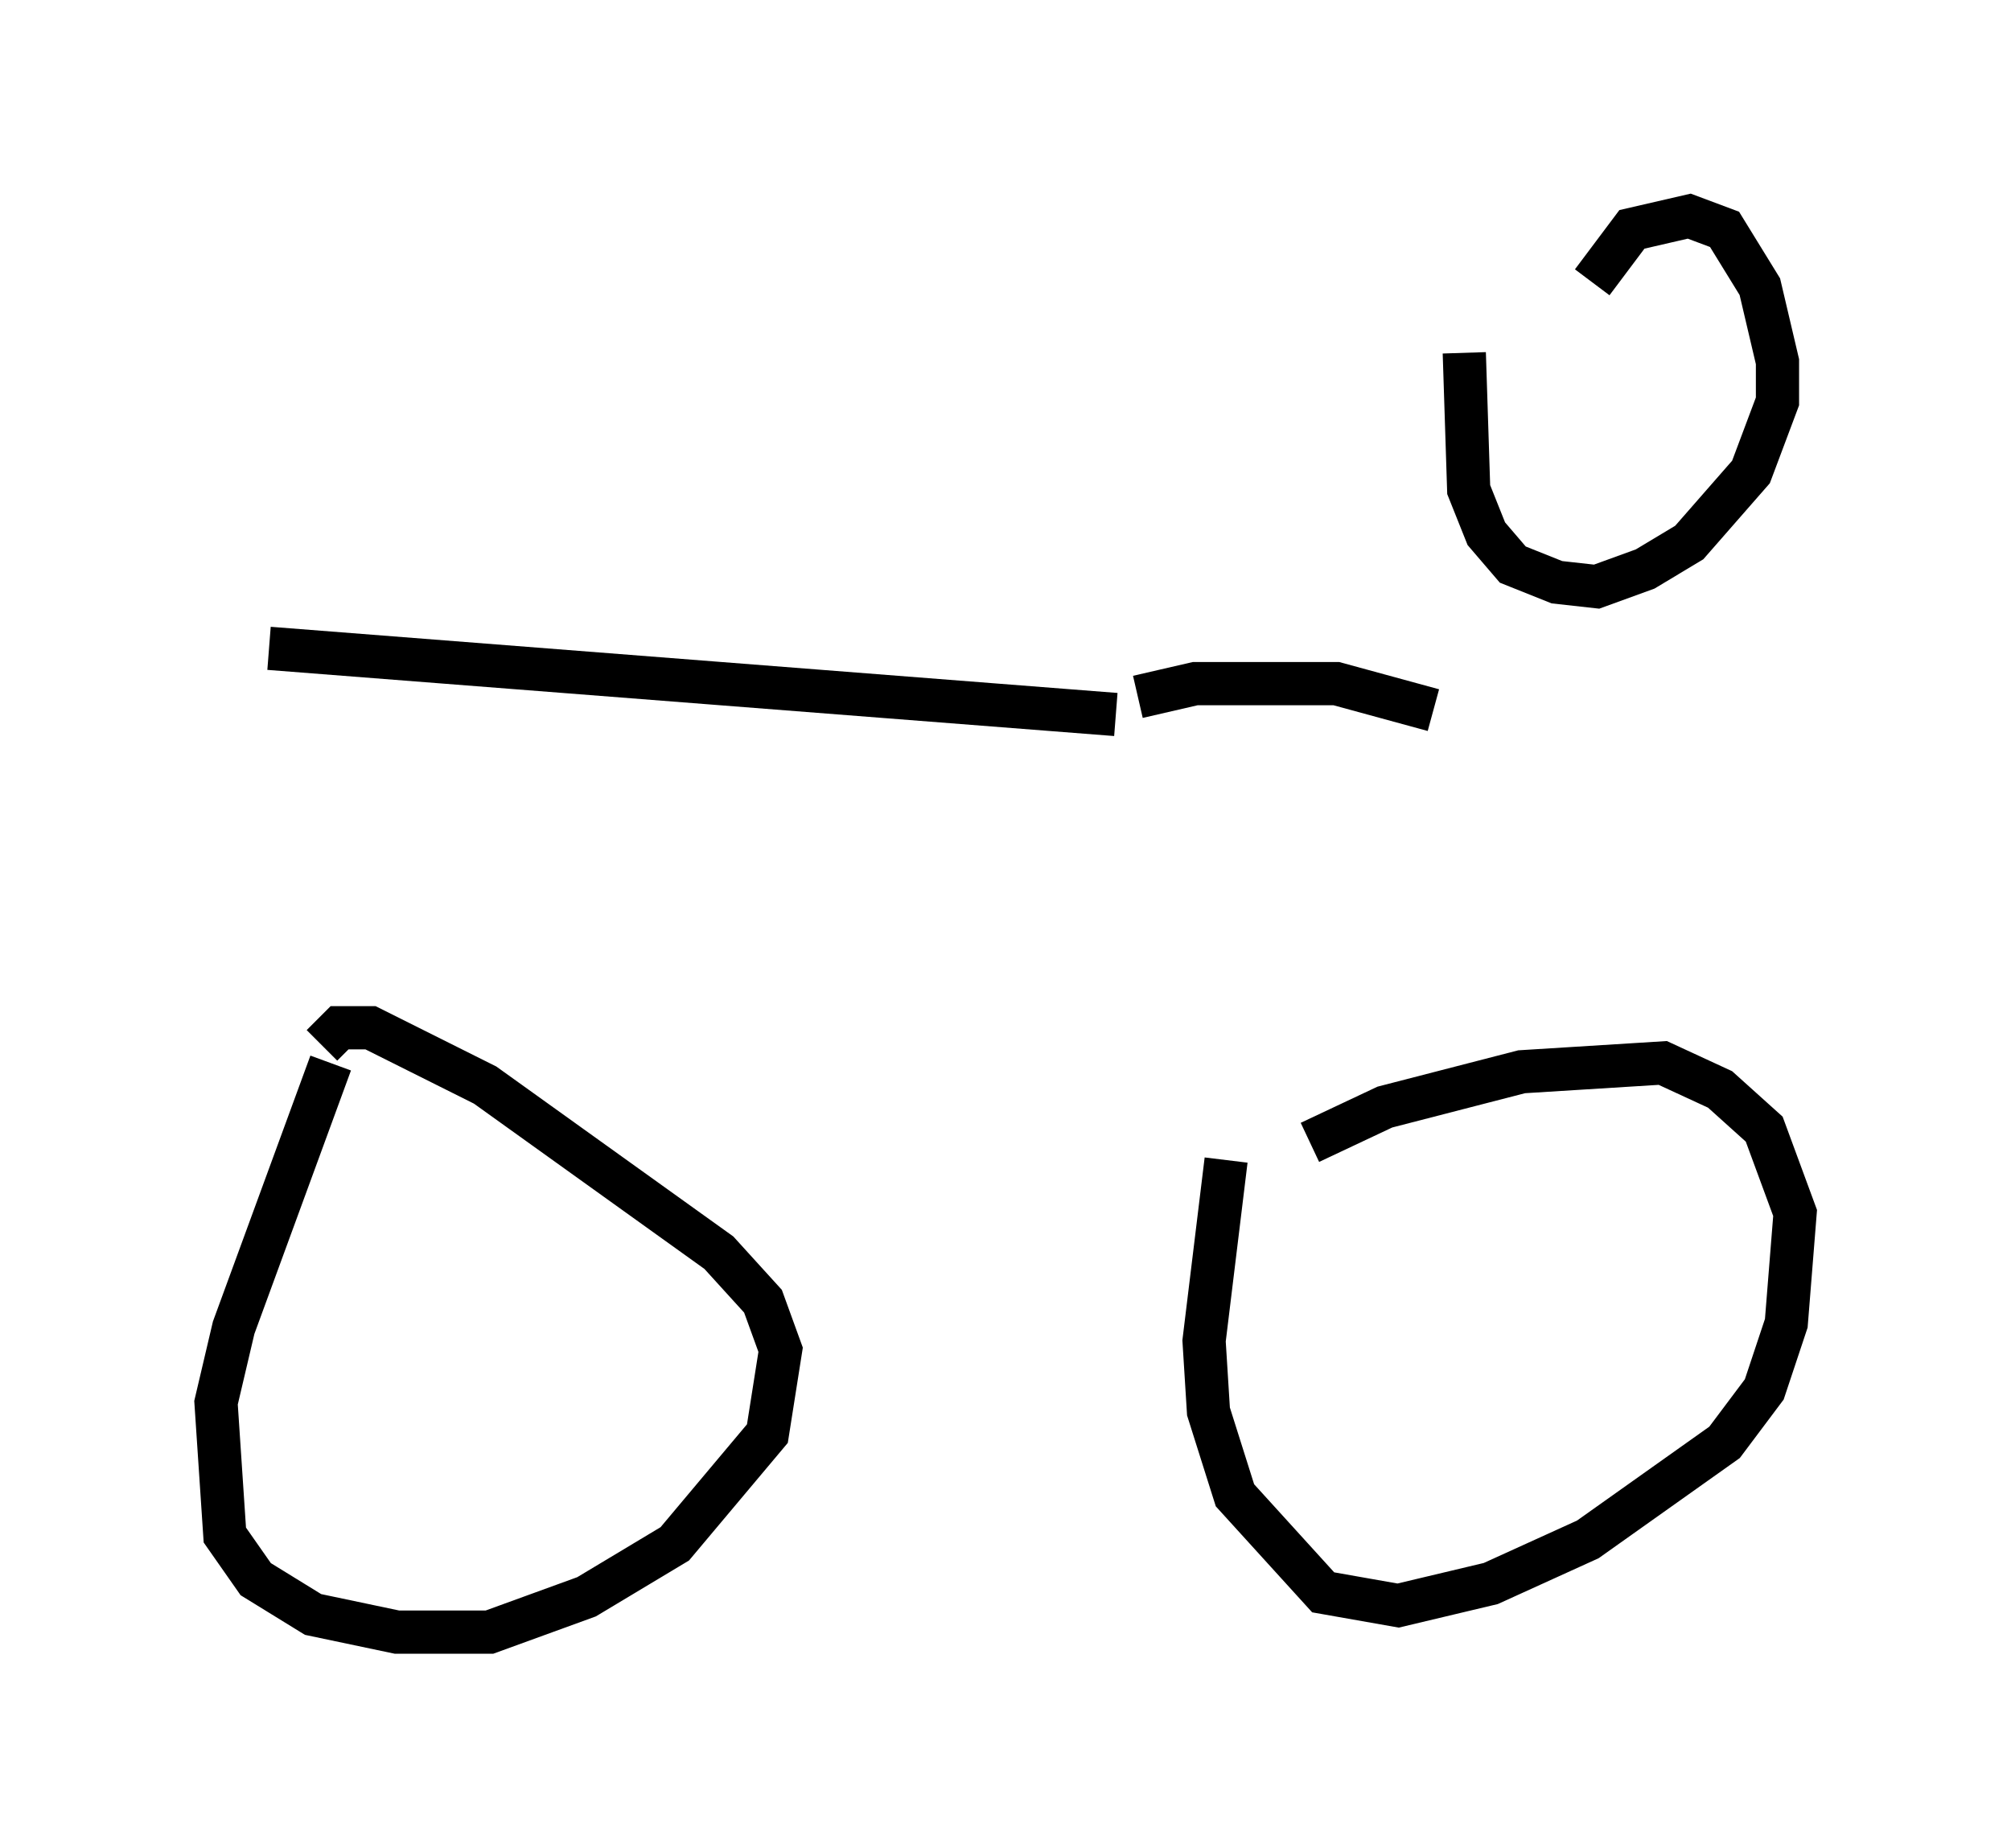 <?xml version="1.0" encoding="utf-8" ?>
<svg baseProfile="full" height="42.769" version="1.1" width="46.546" xmlns="http://www.w3.org/2000/svg" xmlns:ev="http://www.w3.org/2001/xml-events" xmlns:xlink="http://www.w3.org/1999/xlink"><defs /><rect fill="white" height="42.769" width="46.546" x="0" y="0" /><path d="M8.777, 22.763 m-1.123, 1.838 l-2.246, 6.125 -0.408, 1.735 l0.204, 3.063 0.715, 1.021 l1.327, 0.817 1.94, 0.408 l2.144, 0.0 2.246, -0.817 l2.042, -1.225 2.144, -2.552 l0.306, -1.94 -0.408, -1.123 l-1.021, -1.123 -5.41, -3.879 l-2.654, -1.327 -0.715, 0.0 l-0.408, 0.408 m20.927, 2.654 l-0.51, 4.185 0.102, 1.633 l0.613, 1.94 2.042, 2.246 l1.735, 0.306 2.144, -0.51 l2.246, -1.021 3.165, -2.246 l0.919, -1.225 0.51, -1.531 l0.204, -2.552 -0.715, -1.94 l-1.021, -0.919 -1.327, -0.613 l-3.267, 0.204 -3.165, 0.817 l-1.735, 0.817 m-24.092, -11.433 l19.6, 1.531 m0.51, -0.408 l1.327, -0.306 3.267, 0.0 l2.246, 0.613 m0.715, -8.269 l0.102, 3.165 0.408, 1.021 l0.613, 0.715 1.021, 0.408 l0.919, 0.102 1.123, -0.408 l1.021, -0.613 1.429, -1.633 l0.613, -1.633 0.0, -0.919 l-0.408, -1.735 -0.817, -1.327 l-0.817, -0.306 -1.327, 0.306 l-0.919, 1.225 " fill="none" stroke="black" stroke-width="1" /></svg>